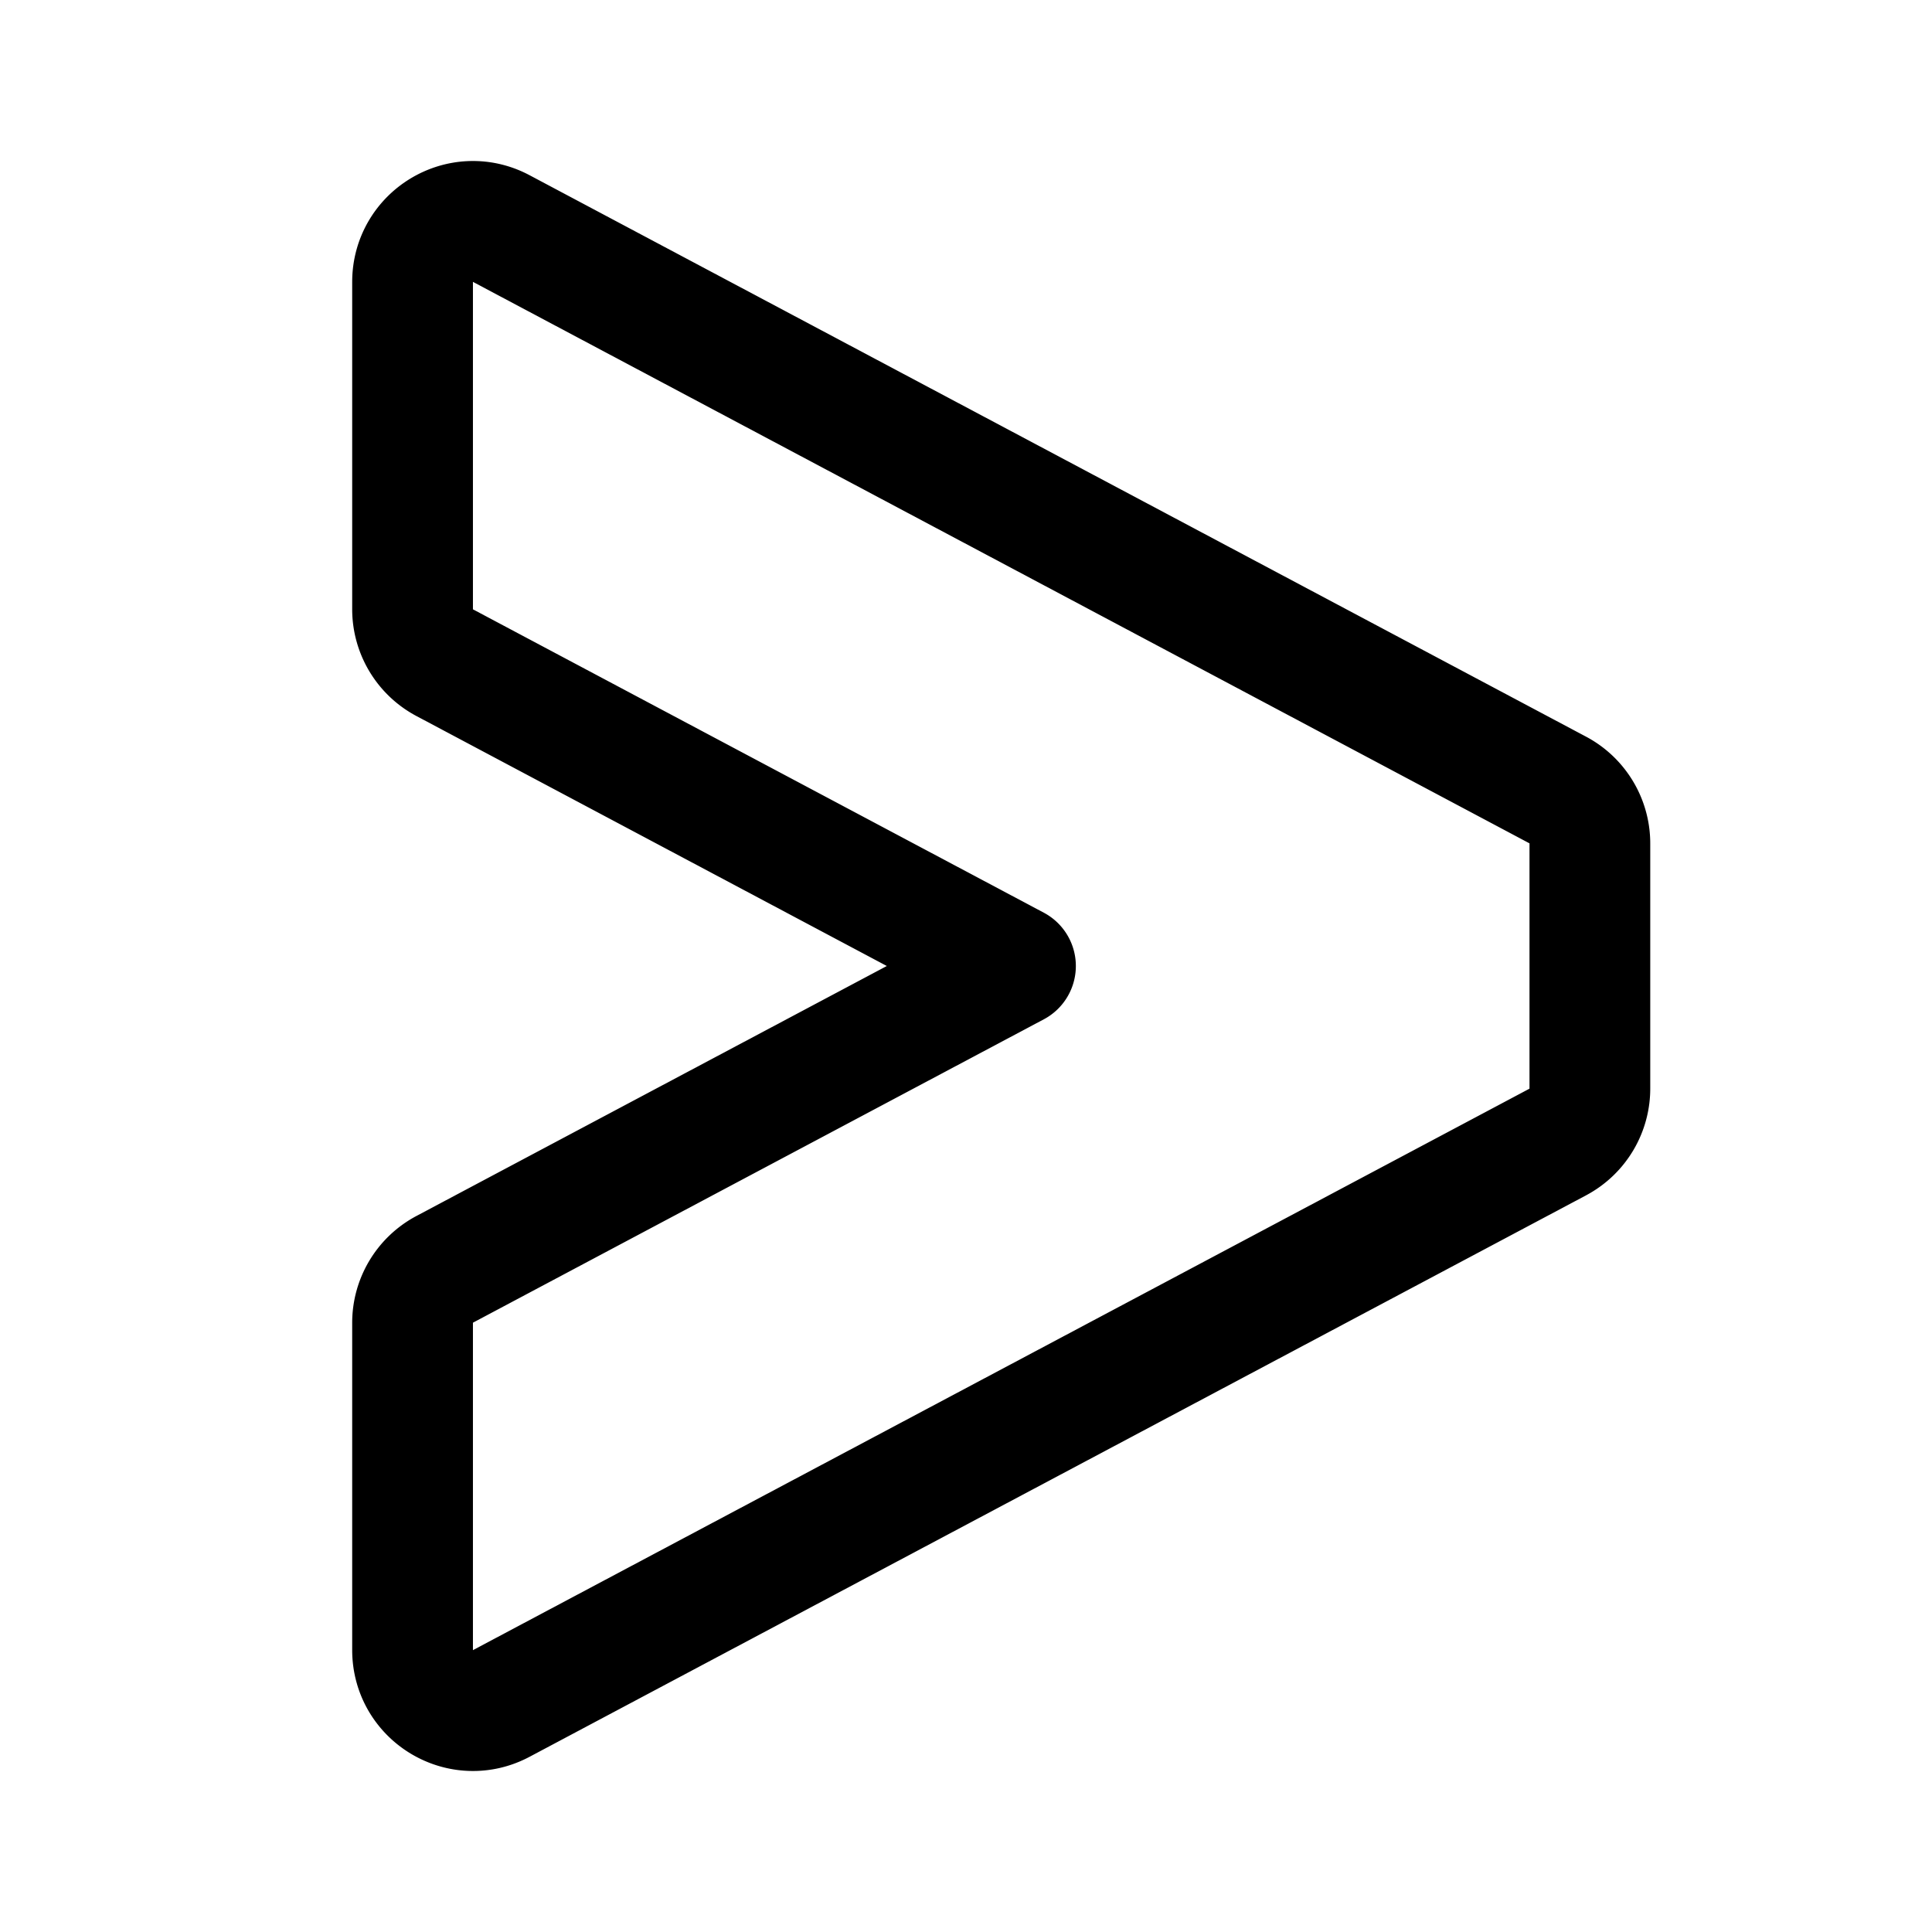 <svg width="192" height="192" viewBox="0 0 192 192" fill="none" xmlns="http://www.w3.org/2000/svg"><path d="m154.809 78.51-105-55.801C45.813 20.585 41 23.49 41 28.026v32.512a6.02 6.02 0 0 0 3.19 5.317L100.916 96l-56.724 30.145A6.02 6.02 0 0 0 41 131.462v32.513c0 4.535 4.813 7.44 8.81 5.316l104.999-55.8a6.02 6.02 0 0 0 3.191-5.317V83.826a6.02 6.02 0 0 0-3.191-5.317Z" stroke="#000" stroke-width="12" stroke-linecap="round" stroke-linejoin="round"/></svg>